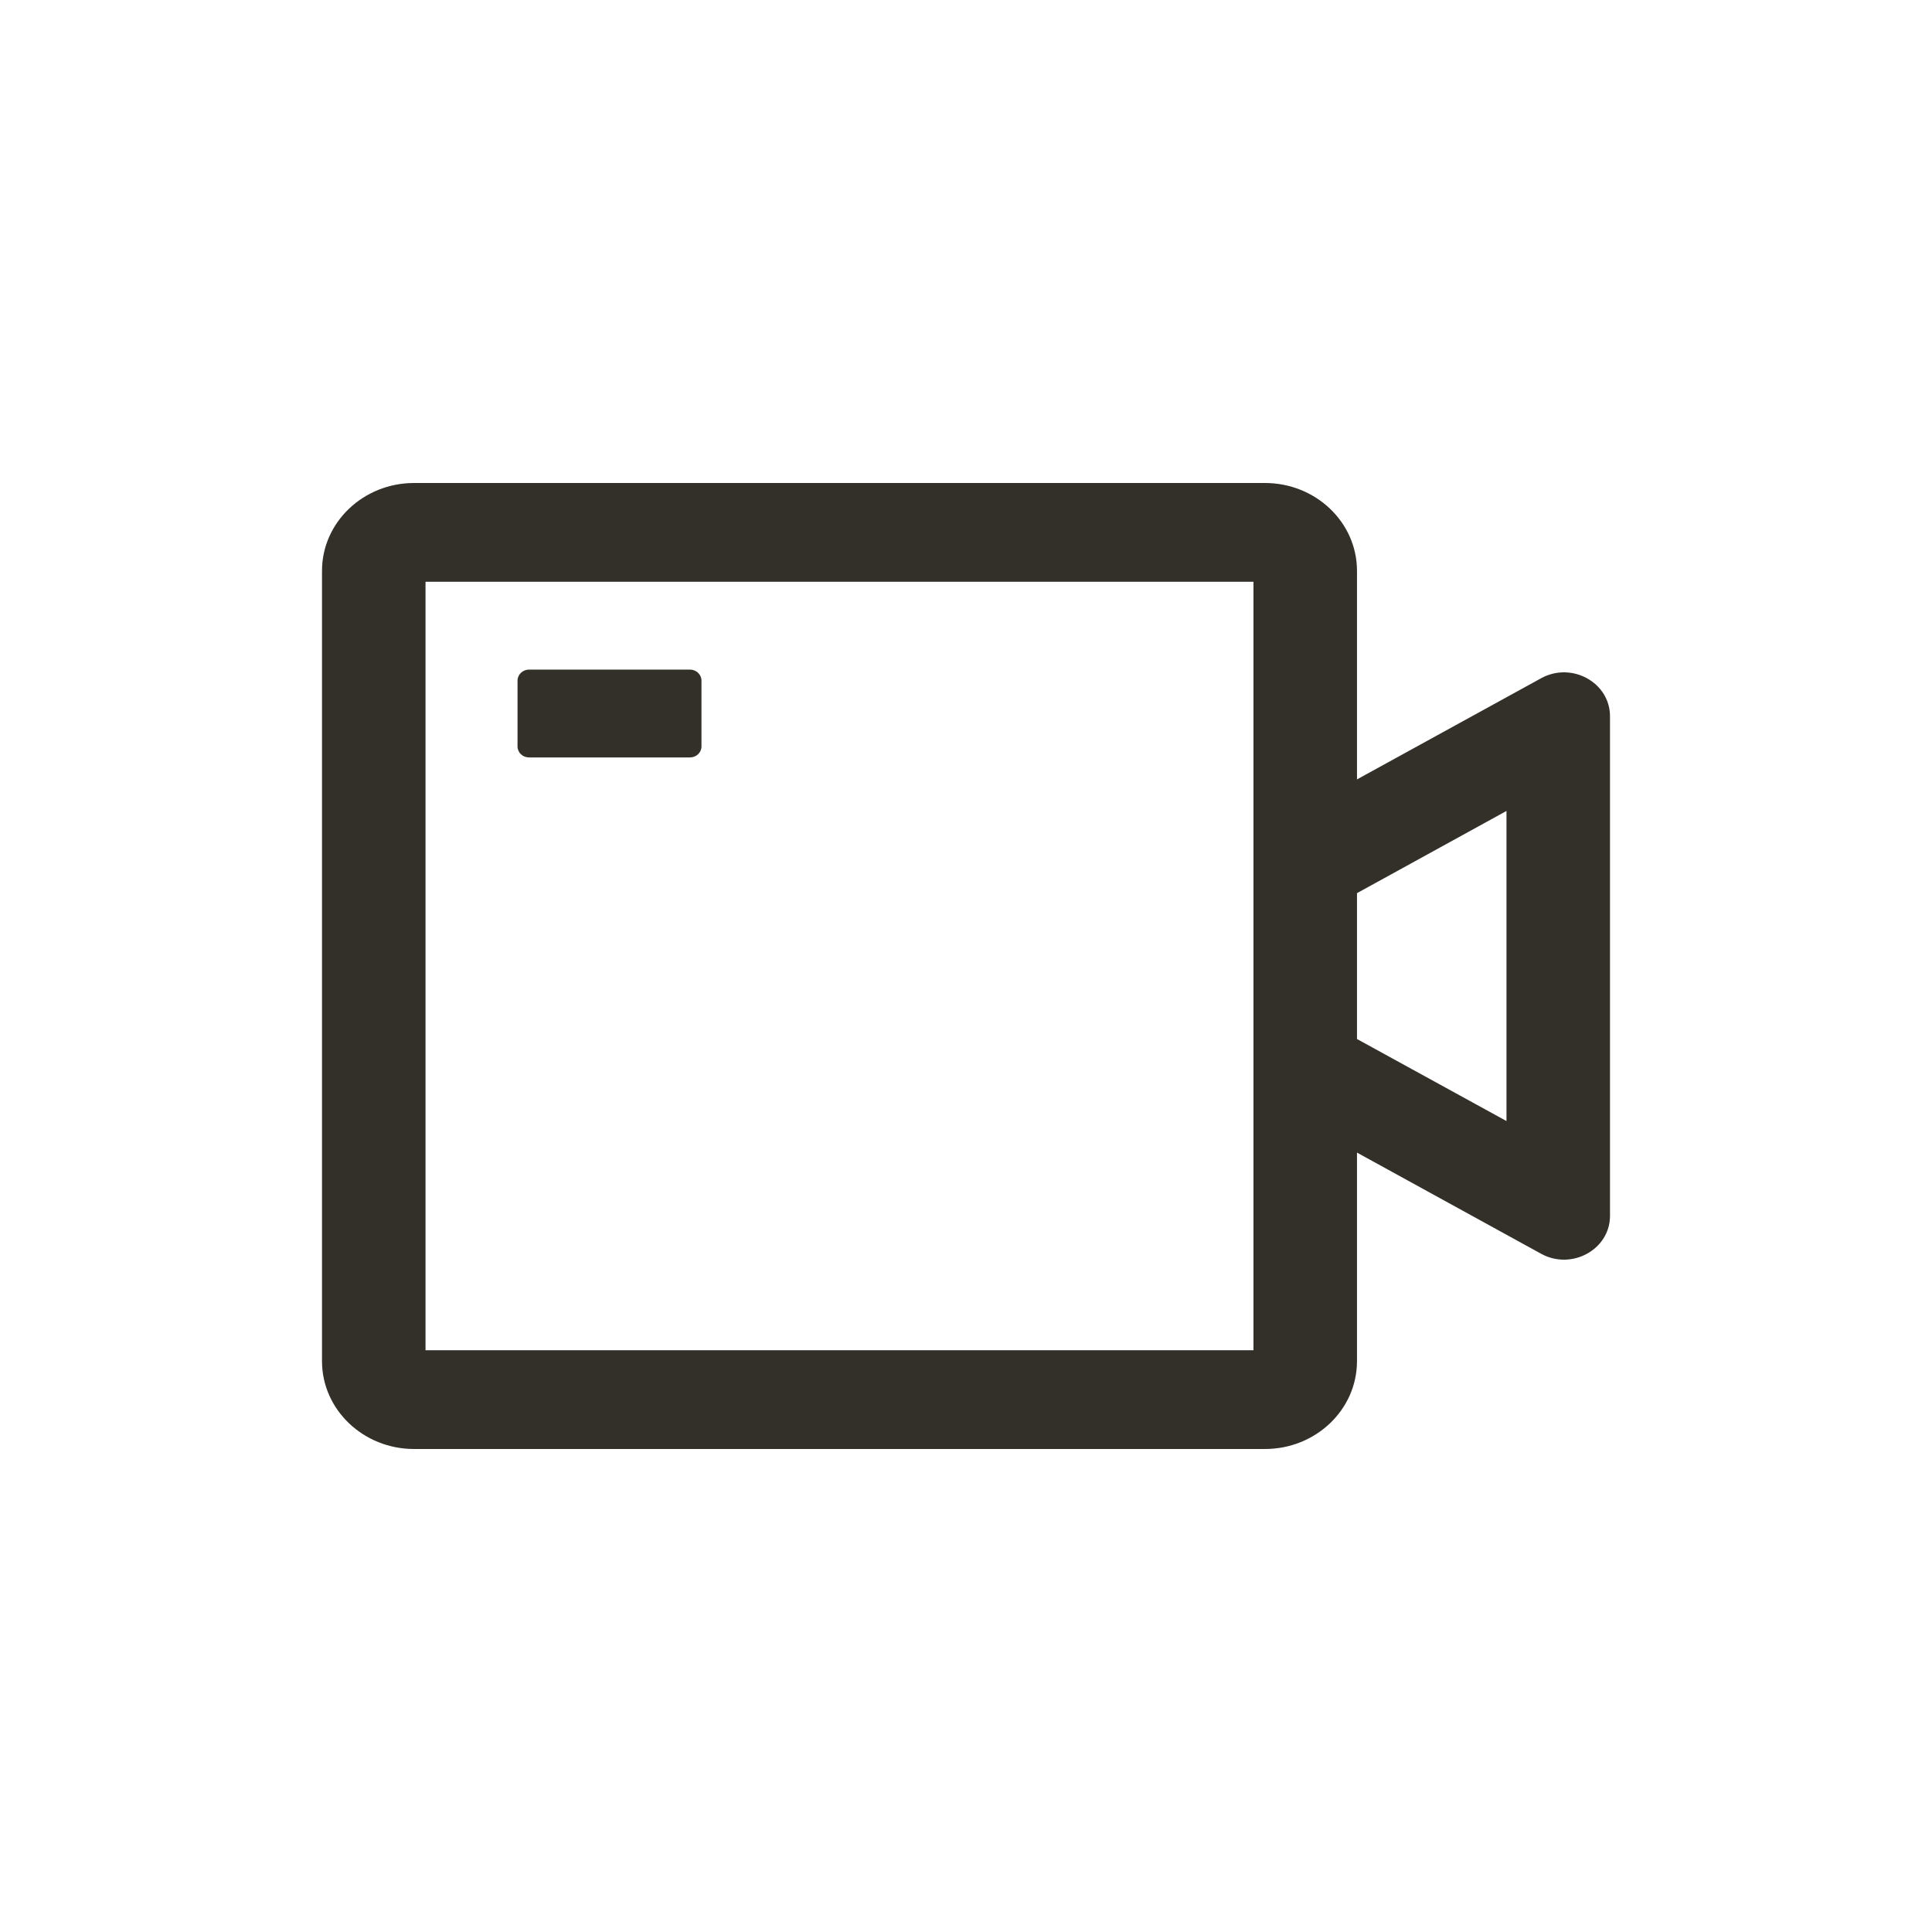 <svg width="24" height="24" viewBox="0 0 24 24" fill="none" xmlns="http://www.w3.org/2000/svg">
<path d="M19.143 8.426L16.857 9.682V7.091C16.857 6.489 16.345 6 15.714 6H5.143C4.513 6 4 6.489 4 7.091V16.909C4 17.511 4.513 18 5.143 18H15.714C16.345 18 16.857 17.511 16.857 16.909V14.318L19.143 15.574C19.523 15.784 20 15.522 20 15.104V8.898C20 8.478 19.523 8.216 19.143 8.426ZM15.571 16.773H5.286V7.227H15.571V16.773ZM18.714 13.926L16.857 12.907V11.095L18.714 10.074V13.926ZM6.571 9.409H8.571C8.65 9.409 8.714 9.348 8.714 9.273V8.455C8.714 8.38 8.65 8.318 8.571 8.318H6.571C6.493 8.318 6.429 8.38 6.429 8.455V9.273C6.429 9.348 6.493 9.409 6.571 9.409Z" fill="#333029"/>
</svg>
